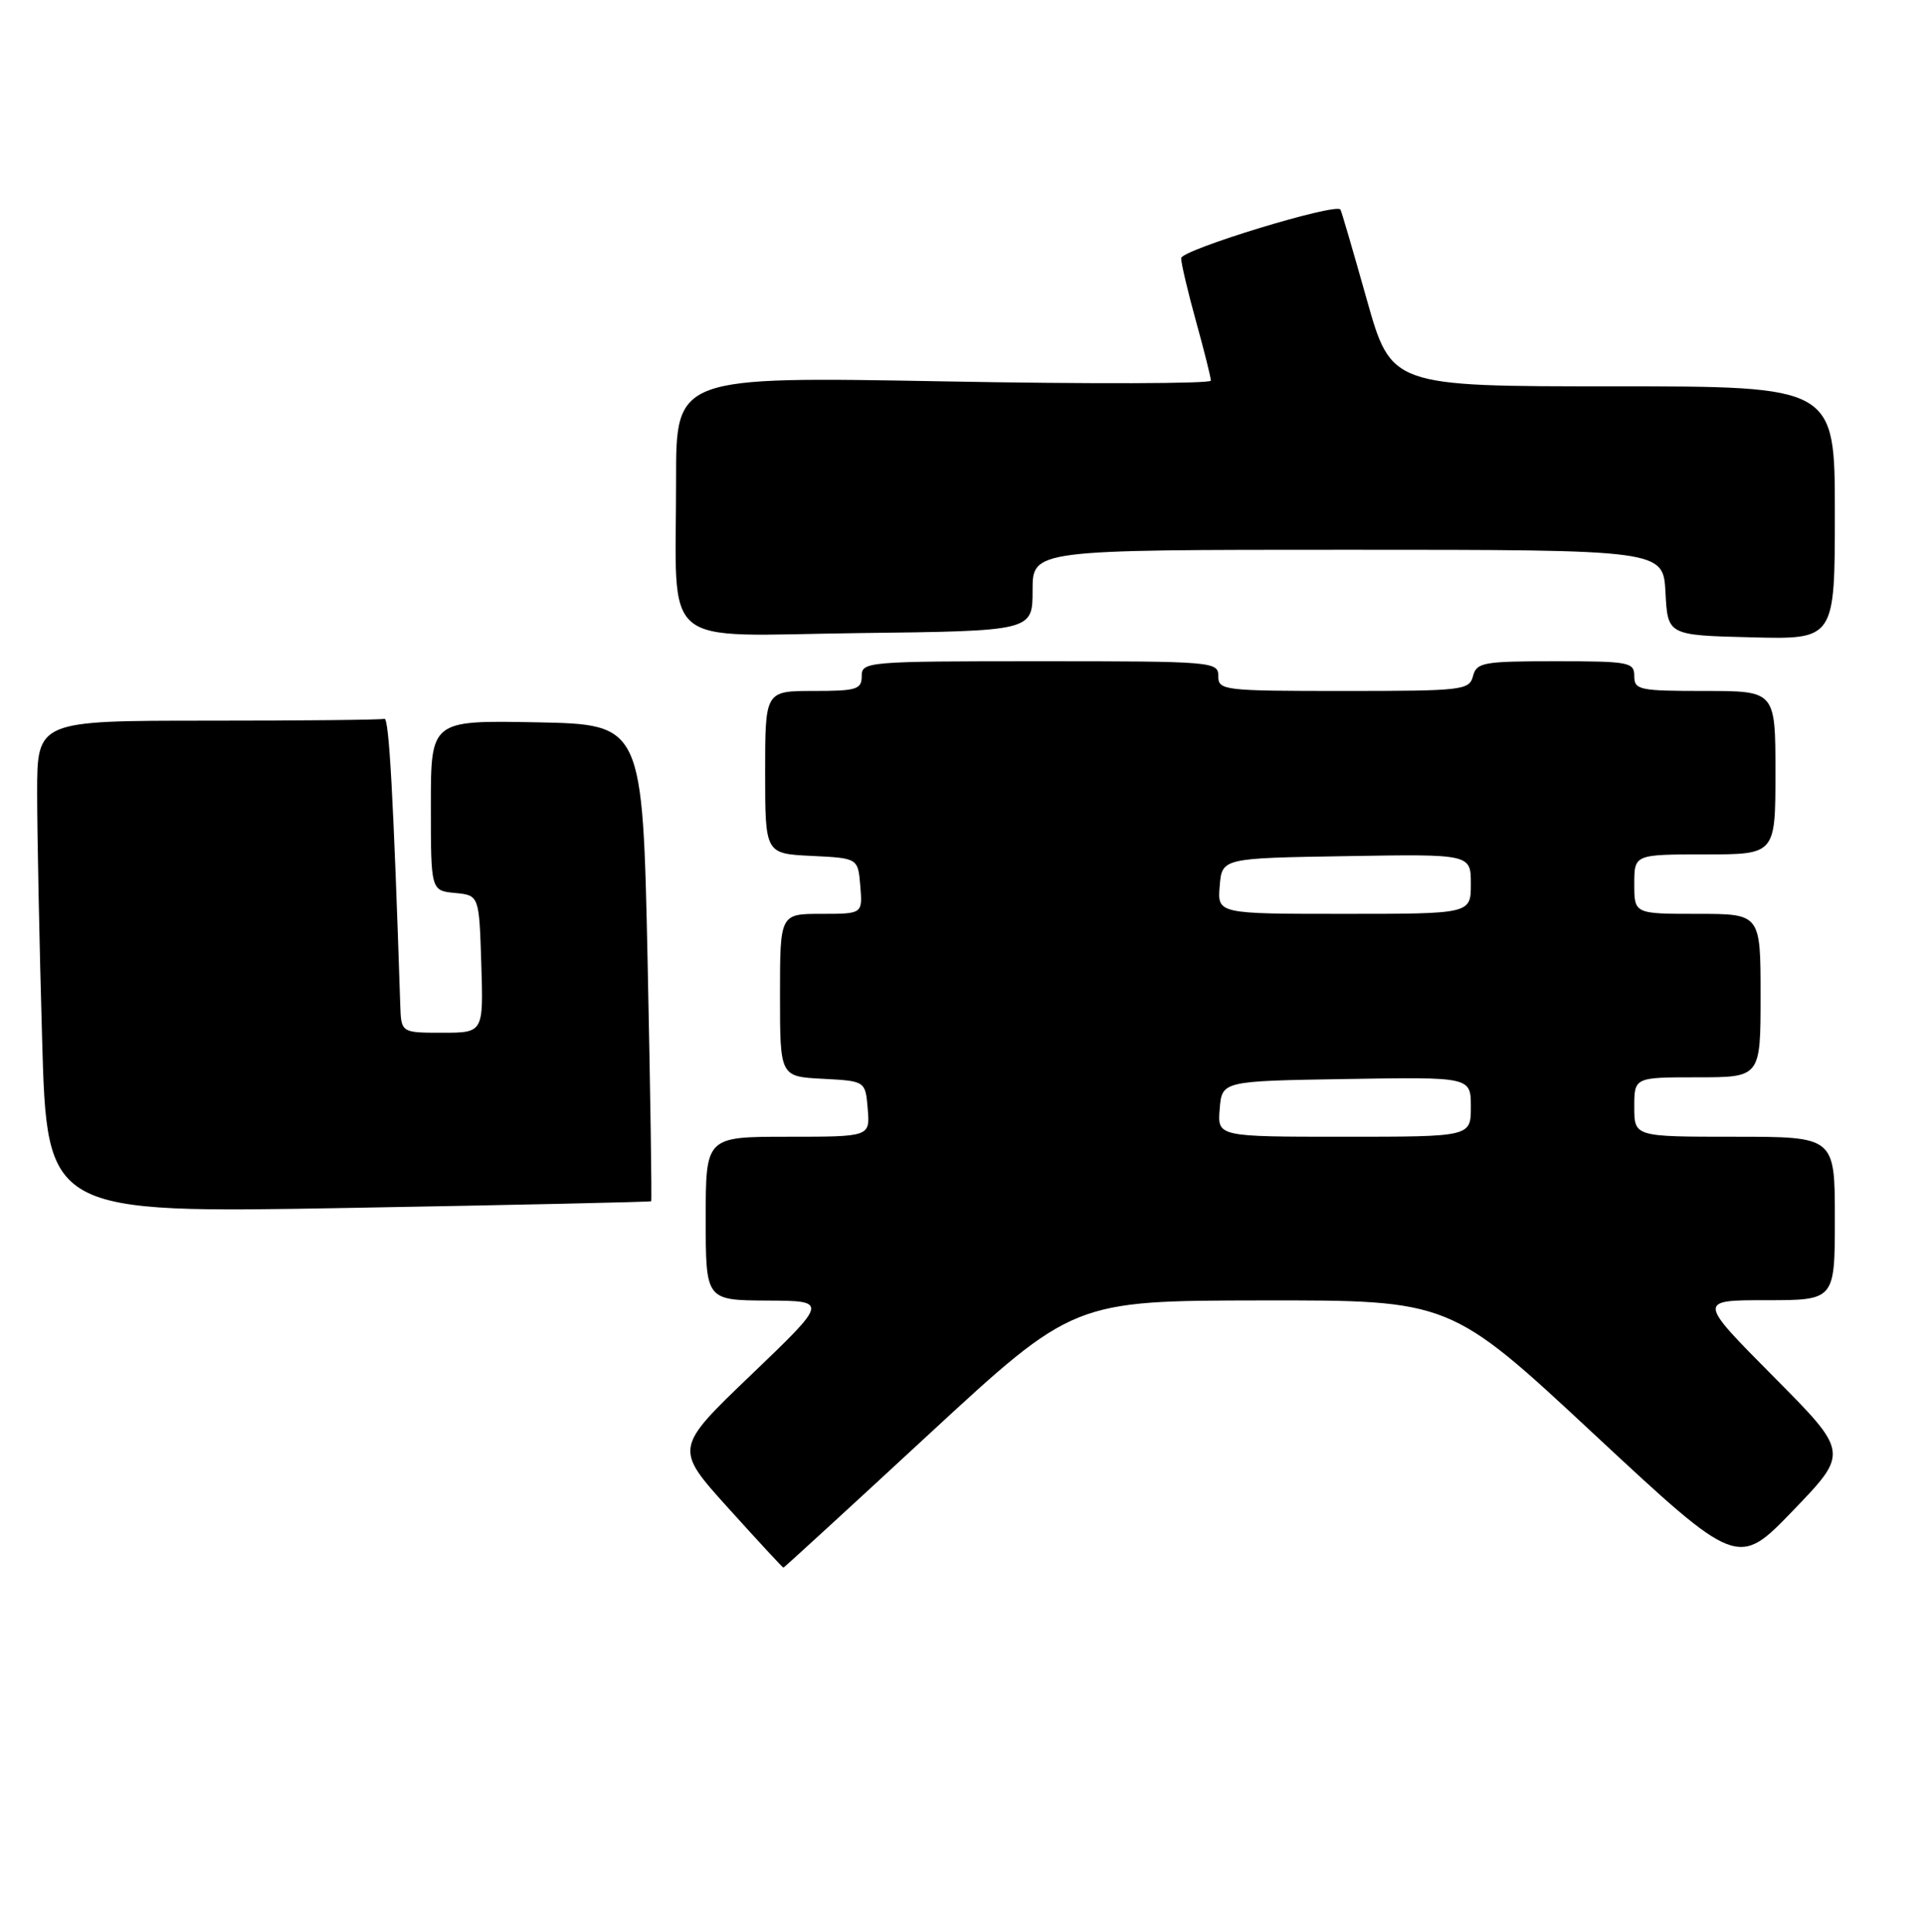 <?xml version="1.0" encoding="UTF-8" standalone="no"?>
<!DOCTYPE svg PUBLIC "-//W3C//DTD SVG 1.1//EN" "http://www.w3.org/Graphics/SVG/1.1/DTD/svg11.dtd" >
<svg xmlns="http://www.w3.org/2000/svg" xmlns:xlink="http://www.w3.org/1999/xlink" version="1.1" viewBox="0 0 259 260">
 <g >
 <path fill="currentColor"
d=" M 125.06 193.03 C 144.50 175.07 144.50 175.07 169.86 175.03 C 195.22 175.00 195.22 175.00 214.57 193.02 C 233.93 211.04 233.93 211.04 241.41 203.27 C 248.89 195.50 248.89 195.50 238.71 185.25 C 228.54 175.00 228.54 175.00 237.77 175.00 C 247.00 175.00 247.00 175.00 247.00 164.00 C 247.00 153.00 247.00 153.00 233.50 153.00 C 220.00 153.00 220.00 153.00 220.00 149.00 C 220.00 145.00 220.00 145.00 228.50 145.00 C 237.00 145.00 237.00 145.00 237.00 134.00 C 237.00 123.00 237.00 123.00 228.50 123.00 C 220.00 123.00 220.00 123.00 220.00 119.00 C 220.00 115.00 220.00 115.00 229.50 115.00 C 239.00 115.00 239.00 115.00 239.00 104.00 C 239.00 93.00 239.00 93.00 229.50 93.00 C 220.67 93.00 220.00 92.86 220.00 91.00 C 220.00 89.13 219.33 89.00 209.41 89.00 C 199.65 89.00 198.77 89.16 198.29 91.00 C 197.79 92.90 196.93 93.00 180.88 93.00 C 164.67 93.00 164.00 92.92 164.00 91.00 C 164.00 89.06 163.33 89.00 140.00 89.00 C 116.67 89.00 116.00 89.06 116.00 91.00 C 116.00 92.79 115.33 93.00 109.50 93.00 C 103.00 93.00 103.00 93.00 103.00 103.95 C 103.00 114.90 103.00 114.90 109.25 115.20 C 115.50 115.50 115.50 115.50 115.81 119.25 C 116.12 123.00 116.12 123.00 110.56 123.00 C 105.00 123.00 105.00 123.00 105.00 133.95 C 105.00 144.90 105.00 144.90 110.75 145.20 C 116.50 145.50 116.50 145.50 116.81 149.25 C 117.12 153.00 117.12 153.00 106.06 153.00 C 95.00 153.00 95.00 153.00 95.00 164.00 C 95.00 175.00 95.00 175.00 103.25 175.05 C 111.50 175.09 111.50 175.09 101.14 185.02 C 90.78 194.94 90.78 194.94 98.03 202.97 C 102.02 207.39 105.36 211.00 105.46 211.00 C 105.55 211.00 114.37 202.92 125.06 193.03 Z  M 87.66 161.68 C 87.76 161.57 87.55 147.09 87.18 129.49 C 86.50 97.50 86.50 97.50 72.25 97.22 C 58.00 96.95 58.00 96.95 58.00 108.41 C 58.00 119.87 58.00 119.87 61.25 120.19 C 64.50 120.50 64.50 120.50 64.79 129.75 C 65.08 139.00 65.08 139.00 59.54 139.00 C 54.00 139.00 54.00 139.00 53.88 135.25 C 52.97 107.43 52.37 96.54 51.75 96.75 C 51.34 96.89 40.65 97.00 28.00 97.00 C 5.00 97.00 5.00 97.00 5.00 106.75 C 5.00 112.11 5.30 127.03 5.67 139.90 C 6.33 163.30 6.33 163.30 46.90 162.58 C 69.21 162.19 87.55 161.78 87.66 161.68 Z  M 139.00 79.46 C 139.00 74.00 139.00 74.00 181.45 74.00 C 223.90 74.00 223.90 74.00 224.20 79.75 C 224.50 85.50 224.50 85.50 235.75 85.78 C 247.00 86.07 247.00 86.07 247.00 69.03 C 247.00 52.00 247.00 52.00 217.14 52.00 C 187.28 52.00 187.28 52.00 183.97 40.25 C 182.15 33.79 180.57 28.36 180.44 28.20 C 179.79 27.29 159.00 33.64 159.00 34.75 C 159.00 35.45 159.90 39.27 161.00 43.24 C 162.10 47.21 163.00 50.80 163.00 51.23 C 163.00 51.65 146.80 51.70 127.00 51.33 C 91.00 50.68 91.00 50.68 91.01 64.59 C 91.03 87.79 88.36 85.55 115.59 85.21 C 139.00 84.93 139.00 84.93 139.00 79.46 Z  M 164.19 149.25 C 164.50 145.50 164.50 145.50 181.25 145.23 C 198.00 144.95 198.00 144.95 198.00 148.98 C 198.00 153.00 198.00 153.00 180.94 153.00 C 163.88 153.00 163.88 153.00 164.19 149.25 Z  M 164.19 119.25 C 164.50 115.50 164.50 115.50 181.25 115.23 C 198.00 114.95 198.00 114.95 198.00 118.98 C 198.00 123.00 198.00 123.00 180.94 123.00 C 163.88 123.00 163.88 123.00 164.19 119.25 Z "/>
</g>
</svg>